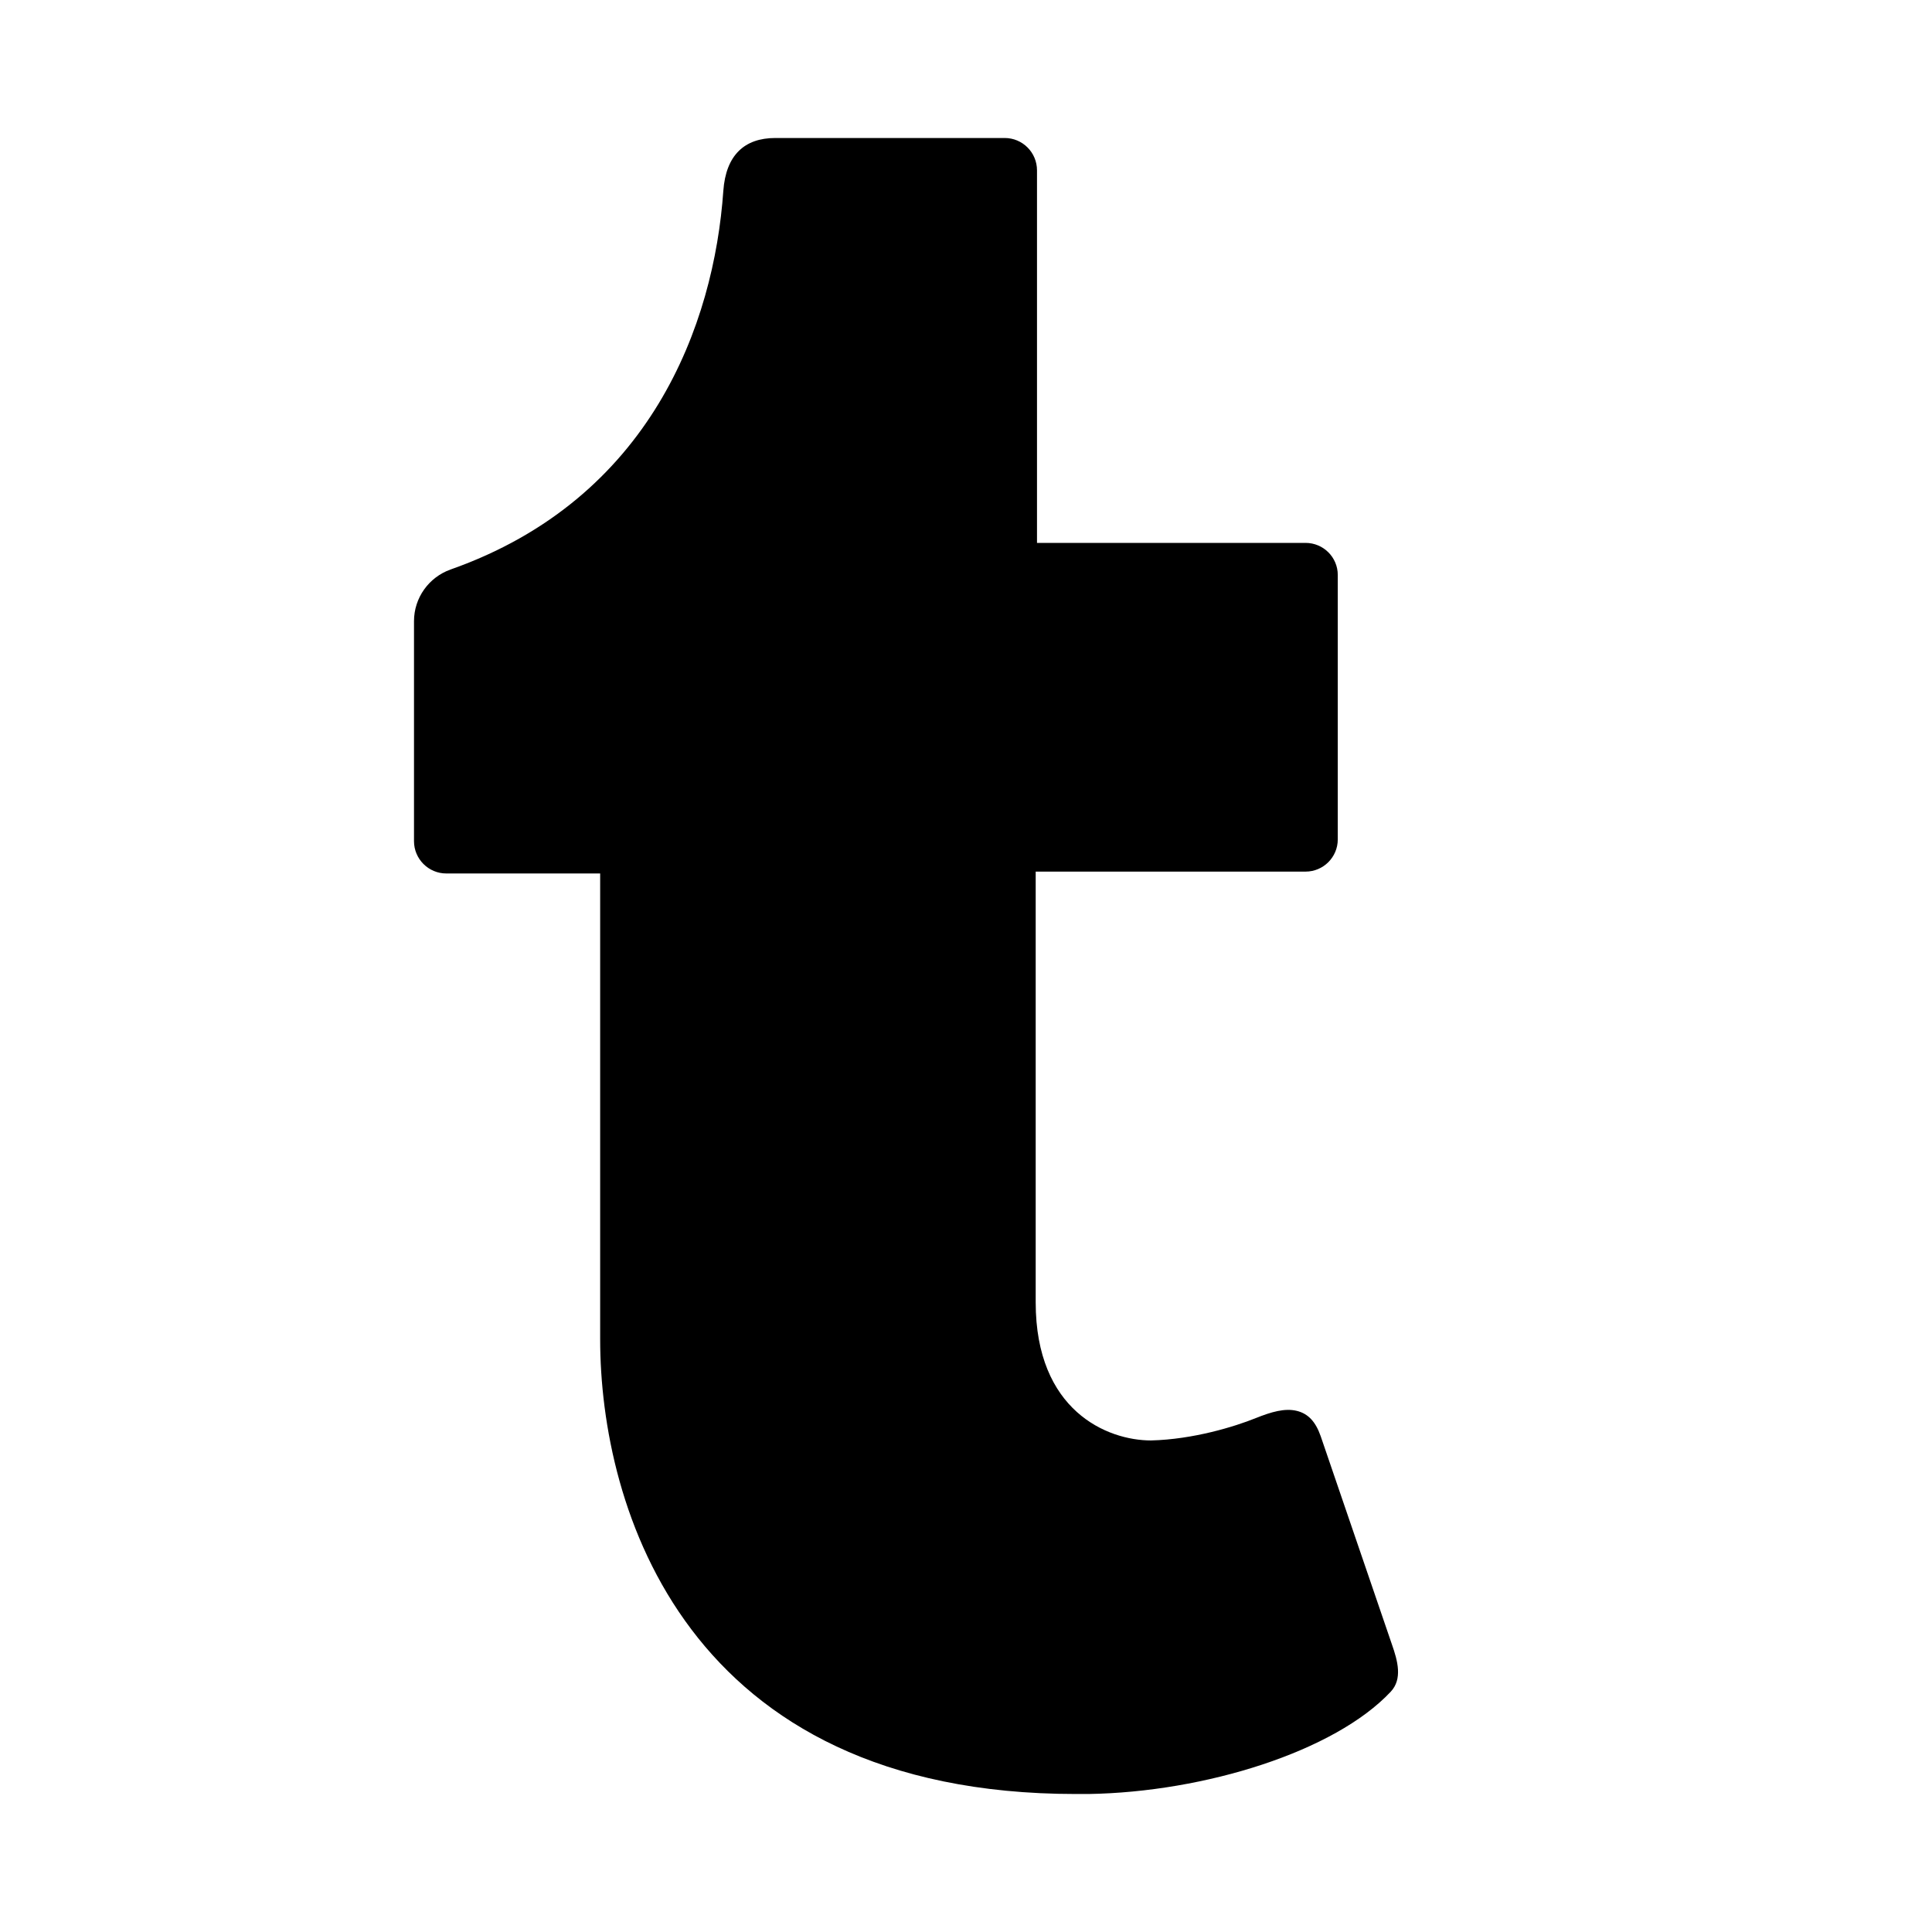 <?xml version="1.0" encoding="UTF-8"?>
<svg width="28px" height="28px" viewBox="0 0 28 28" version="1.1" xmlns="http://www.w3.org/2000/svg" xmlns:xlink="http://www.w3.org/1999/xlink">
    <!-- Generator: sketchtool 46.2 (44496) - http://www.bohemiancoding.com/sketch -->
    <title>external-tumblr</title>
    <desc>Created with sketchtool.</desc>
    <defs></defs>
    <g id="Web" stroke="none" stroke-width="1" fill="none" fill-rule="evenodd">
        <g id="external-tumblr" fill="#000000">
            <path d="M20.156,24.517 C19.344,25.384 17.461,25.973 15.776,26 L15.591,26 C9.928,26 8.698,21.839 8.698,19.409 L8.698,12.659 L6.468,12.659 C6.21,12.659 6,12.449 6,12.191 L6,9.002 C6,8.666 6.213,8.367 6.529,8.254 C9.436,7.23 10.348,4.694 10.483,2.766 C10.52,2.25 10.788,2 11.236,2 L14.561,2 C14.82,2 15.029,2.21 15.029,2.469 L15.029,7.868 L18.921,7.868 C19.179,7.868 19.388,8.076 19.388,8.333 L19.388,12.165 C19.388,12.423 19.179,12.632 18.921,12.632 L15.01,12.632 L15.01,18.875 C15.01,20.443 16.044,20.876 16.682,20.876 C17.294,20.861 17.896,20.675 18.2,20.552 C18.423,20.463 18.62,20.404 18.797,20.448 C18.96,20.489 19.068,20.605 19.141,20.816 L20.172,23.83 C20.257,24.071 20.328,24.333 20.156,24.517" id="Fill-1"></path>
        </g>
    </g>
</svg>